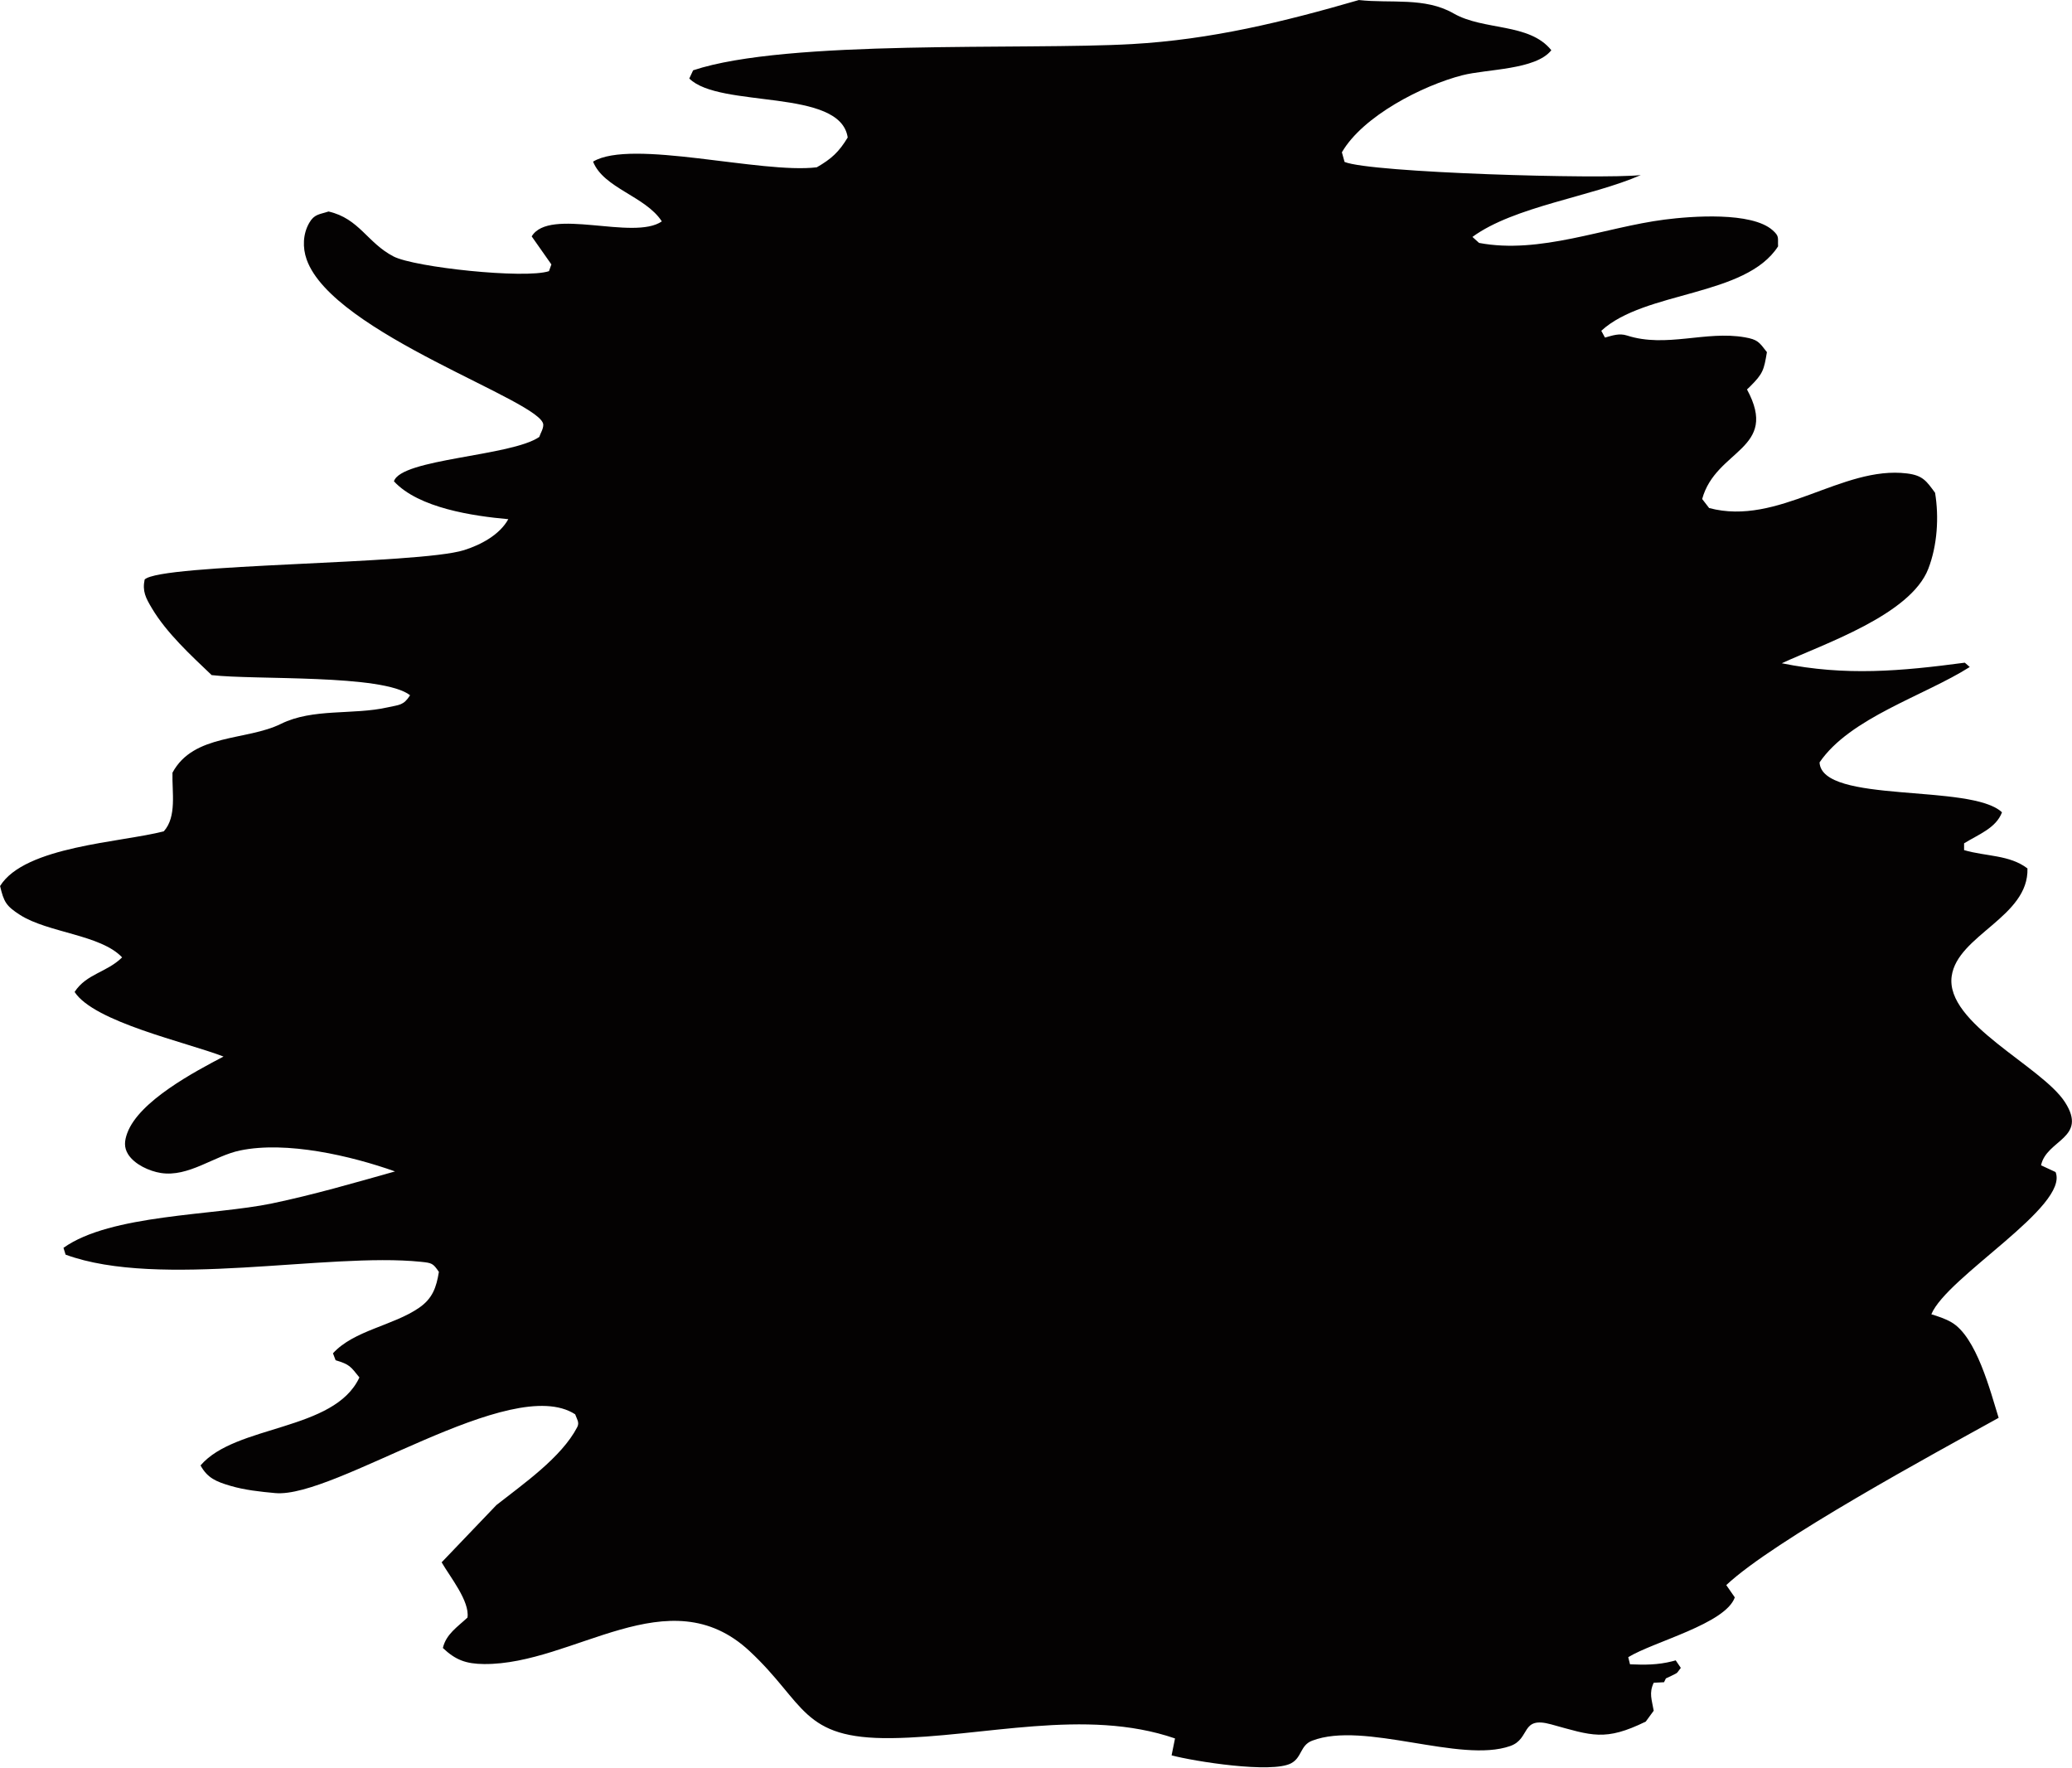 <svg width="259" height="221" viewBox="0 0 259 221" fill="none" xmlns="http://www.w3.org/2000/svg">
<path d="M169.877 0.007C173.822 0.444 178.118 -0.378 181.683 1.67C185.482 3.856 191.151 2.829 193.917 6.277C191.969 8.749 185.847 8.62 182.786 9.408C177.804 10.69 170.36 14.506 167.737 19.035L168.071 20.24C171.367 21.599 200.134 22.417 205.097 21.884C198.925 24.59 189.259 25.799 184.055 29.612L184.883 30.361C192.486 31.805 200.539 28.416 208.085 27.445C211.431 27.015 218.937 26.445 221.571 28.77C222.455 29.552 222.207 29.708 222.26 30.791C218.198 37.112 205.617 36.323 200.161 41.345L200.622 42.193C201.589 41.928 202.397 41.62 203.387 41.938C208.277 43.512 213.22 41.299 218.109 42.16C219.709 42.442 219.891 42.75 220.865 44.012C220.491 46.228 220.401 46.685 218.732 48.335C218.616 48.451 218.493 48.564 218.374 48.676C222.459 56.203 214.475 56.13 212.772 62.371L213.64 63.497C222.3 65.809 230.266 58.17 238.369 59.174C240.36 59.419 240.804 60.122 241.884 61.592C242.387 64.643 242.166 68.168 241.039 71.087C238.816 76.857 227.931 80.491 222.724 82.9C230.691 84.516 237.604 83.89 245.601 82.827L246.22 83.367C240.552 86.961 231.237 89.714 227.444 95.292C227.729 100.523 246.426 97.886 250.248 101.53C249.51 103.508 247.287 104.303 245.511 105.406V106.254C248.228 107.055 251.189 106.827 253.432 108.543C253.618 114.602 244.677 116.884 243.961 122.009C243.126 127.938 255.217 133.239 258.129 137.77C261.011 142.269 255.81 142.435 255.131 145.648L256.947 146.493C258.666 150.773 243.368 159.561 241.417 164.268C242.262 164.53 243.126 164.808 243.891 165.246C247.065 167.035 248.811 173.968 249.831 177.211C241.795 181.663 221.756 192.509 215.784 198.117L216.85 199.654C215.684 202.967 206.69 205.19 203.53 207.128L203.752 208.019C205.61 208.095 207.22 208.102 209.036 207.641C209.178 207.605 209.321 207.565 209.463 207.525L210.102 208.463C209.499 209.245 209.817 209.003 208.906 209.467C208.688 209.579 208.463 209.675 208.237 209.781L208.005 210.258L206.713 210.324C206.104 211.626 206.478 212.425 206.713 213.819L205.72 215.178C200.621 217.669 198.998 216.93 193.883 215.522C190.031 214.462 191.363 217.321 188.779 218.232C182.514 220.438 170.526 215.062 164.01 217.569C162.516 218.142 162.754 219.656 161.399 220.385C158.975 221.69 149.272 220.153 146.449 219.398L146.877 217.284C135.65 213.419 122.837 217.112 111.428 217.245C100.132 217.377 100.715 212.898 93.692 206.363C83.595 196.968 71.752 208.075 60.512 207.986C58.256 207.966 56.948 207.486 55.358 205.978C55.769 204.242 57.157 203.375 58.435 202.175C58.73 200.131 56.269 197.114 55.205 195.272L62.053 188.113C65.379 185.493 70.172 182.177 72.15 178.384C72.464 177.784 72.107 177.38 71.895 176.77C63.888 171.596 41.902 187.298 34.412 186.619C32.573 186.453 30.562 186.235 28.79 185.708C27.044 185.191 25.941 184.751 25.067 183.161C29.446 178.033 41.789 178.917 44.926 172.163C43.81 170.785 43.724 170.543 41.951 170.013L41.62 169.145C44.26 166.266 49.13 165.703 52.39 163.454C54.069 162.294 54.546 160.909 54.861 158.972C54.125 157.885 53.986 157.852 52.602 157.709C40.951 156.51 19.942 161.128 8.199 156.815L7.934 155.964C13.827 151.763 26.683 151.939 33.994 150.415C39.175 149.335 44.287 147.848 49.378 146.413C43.833 144.445 35.81 142.587 30.006 143.796C26.743 144.475 23.583 147.155 20.104 146.609C18.67 146.383 16.822 145.545 16.02 144.28C15.467 143.405 15.559 142.571 15.907 141.623C17.388 137.598 24.391 133.924 27.939 132.056C23.311 130.267 11.763 127.75 9.325 123.98C10.806 121.704 13.333 121.558 15.264 119.663C12.611 116.824 6.009 116.593 2.507 114.357C0.755 113.237 0.474 112.713 0.01 110.742C3.1 105.75 15.198 105.293 20.479 103.902C22.118 102.07 21.492 99.029 21.559 96.578C24.195 91.671 30.791 92.615 35.124 90.472C39.119 88.498 44.124 89.386 48.441 88.415C49.945 88.077 50.438 88.183 51.26 86.898C47.874 84.238 31.871 85.013 26.458 84.38C23.864 81.906 20.826 79.123 18.985 76.022C18.213 74.727 17.776 73.896 18.08 72.435C20.058 70.427 52.297 70.563 58.011 68.758C60.098 68.099 62.453 66.856 63.537 64.892C59.151 64.498 52.337 63.51 49.243 60.158C50.127 57.319 63.914 57.038 67.409 54.613C67.575 54.106 67.913 53.629 67.909 53.095C67.903 50.157 41.614 41.723 38.331 32.434C37.804 30.94 37.857 29.247 38.652 27.863C39.291 26.747 39.914 26.816 41.067 26.435C44.913 27.313 45.917 30.361 49.19 32.053C51.816 33.415 65.597 34.886 68.622 33.892L68.923 33.05L66.462 29.546C68.681 25.849 79.169 30.122 82.73 27.671C80.69 24.52 75.446 23.53 74.134 20.201C78.914 17.309 95.156 21.761 102.099 20.91C103.931 19.856 104.866 18.998 105.962 17.186C105.051 10.978 89.985 13.598 86.162 9.815L86.639 8.789C98.363 4.876 127.961 6.277 141.497 5.509C151.415 4.946 160.432 2.736 169.873 0L169.877 0.007Z" fill="#040202"/>
</svg>
